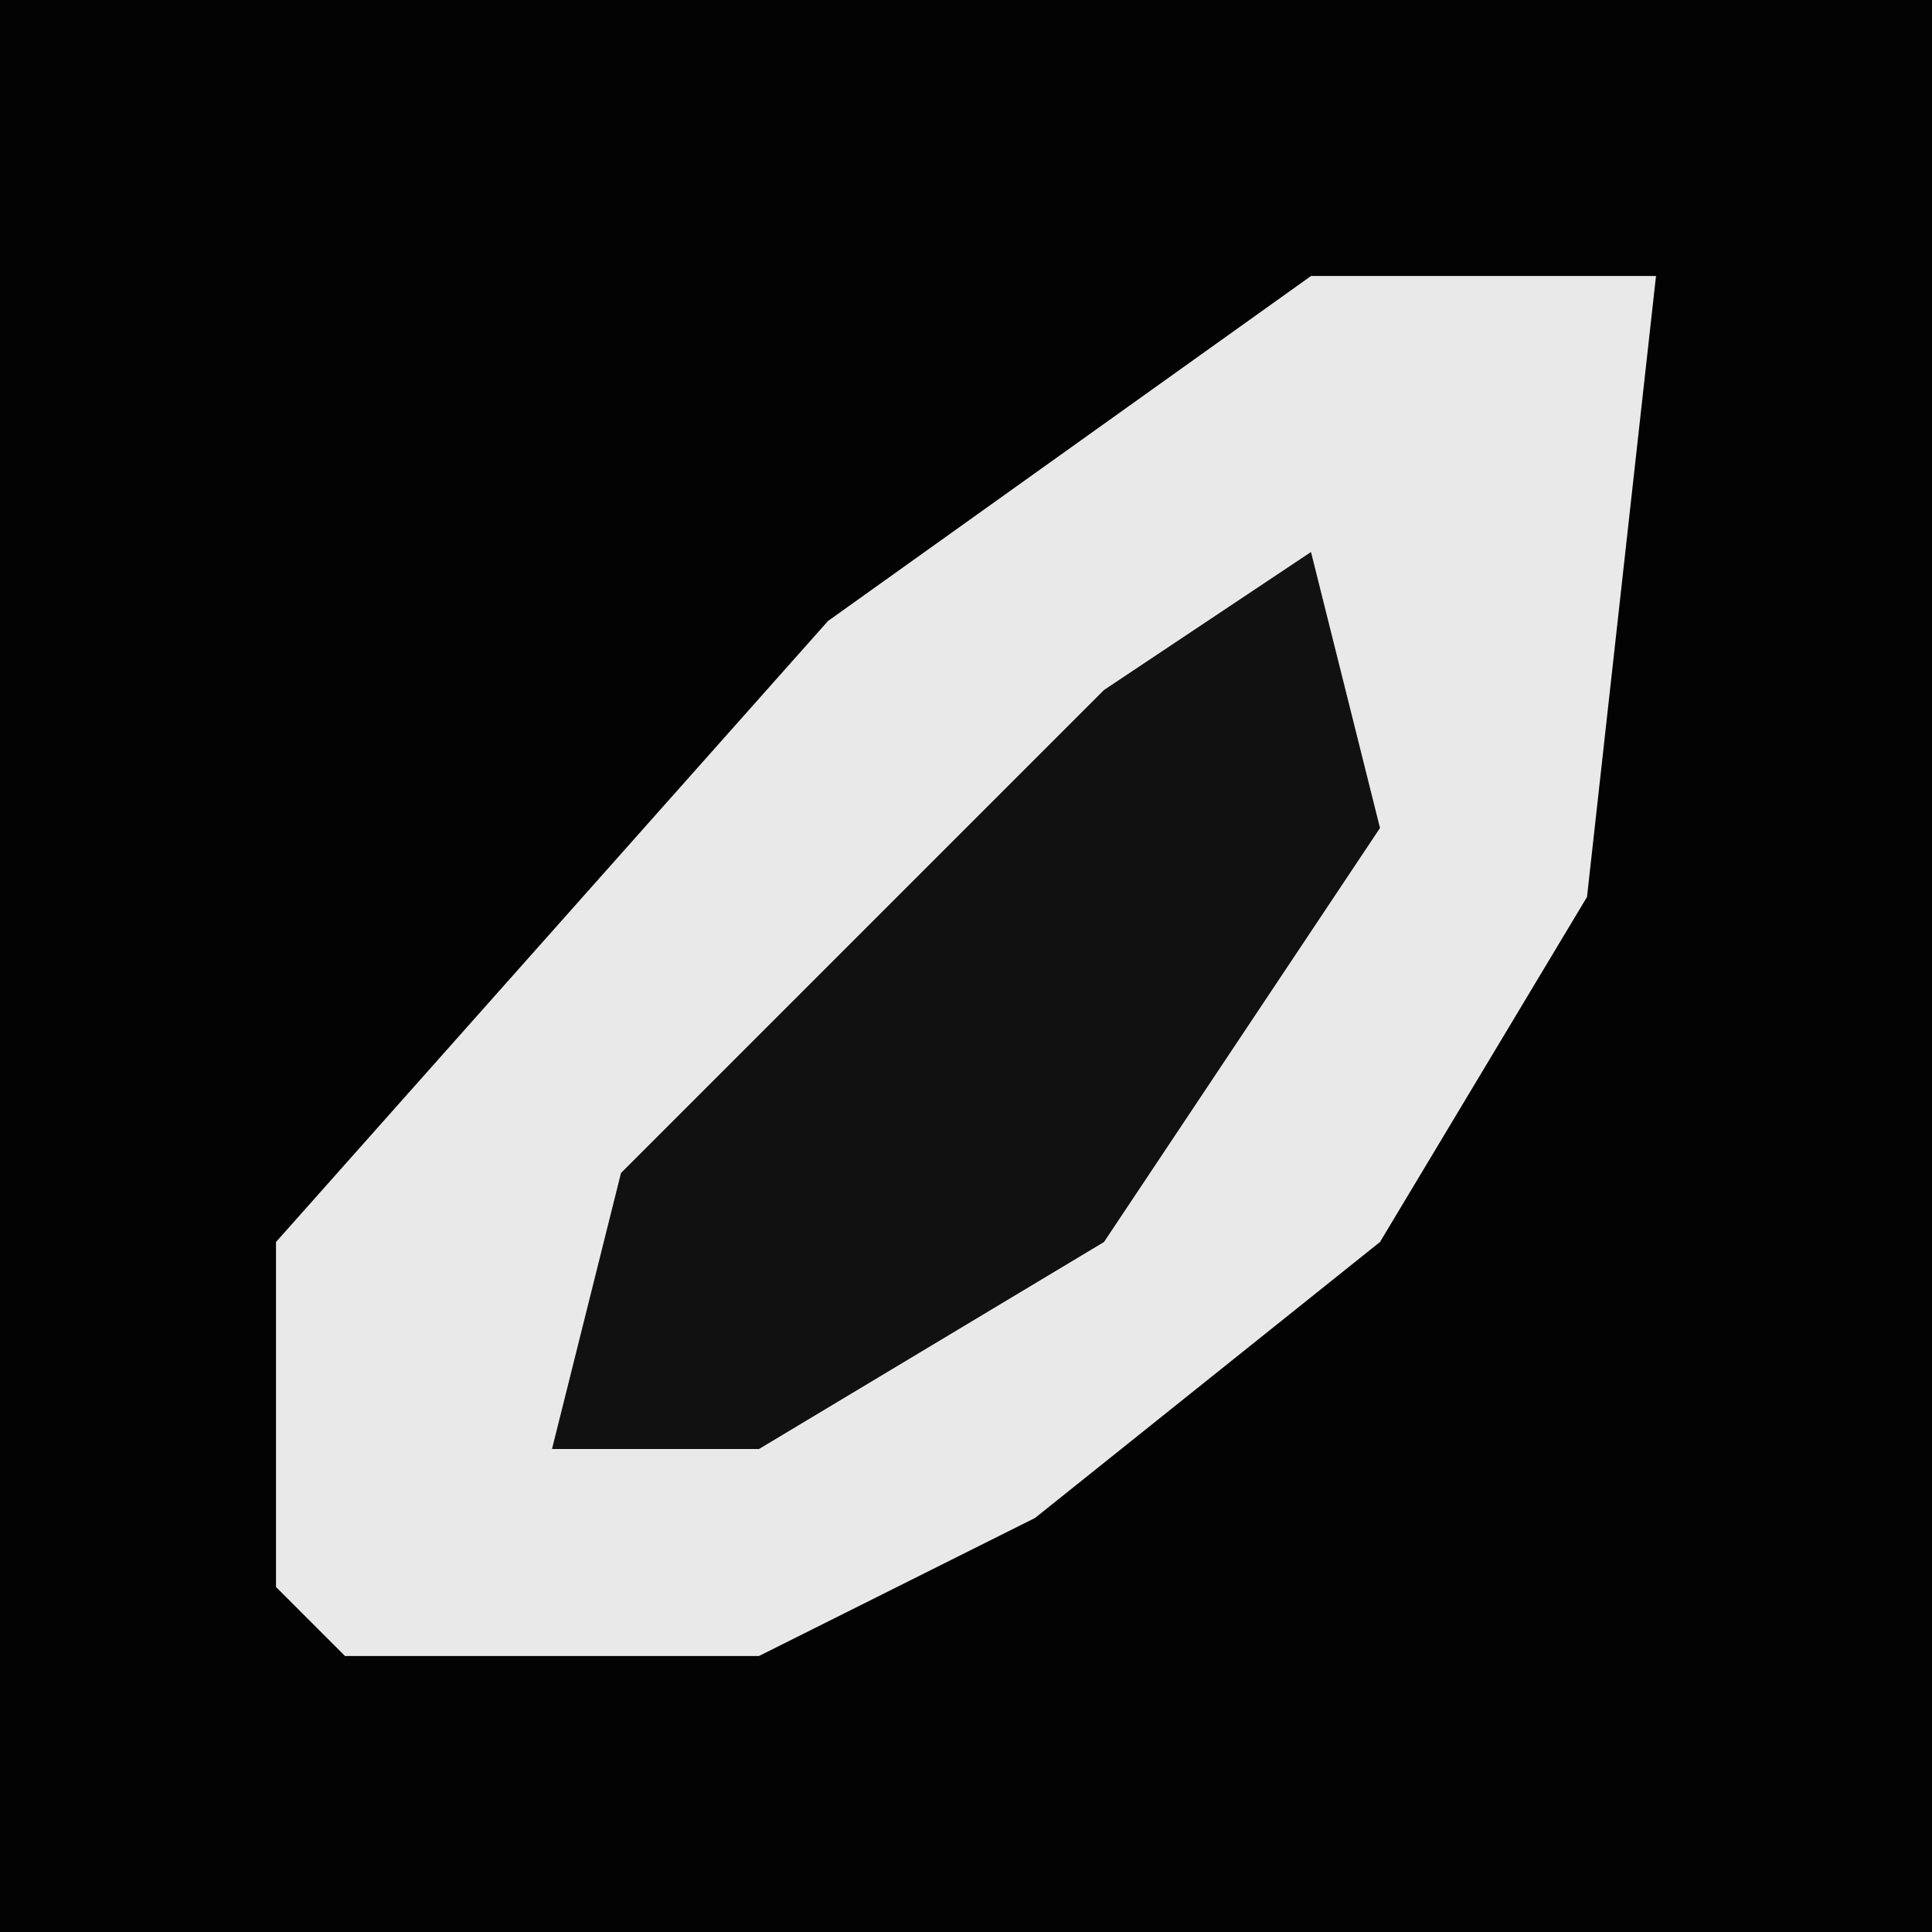 <?xml version="1.0" encoding="UTF-8"?>
<svg version="1.1" xmlns="http://www.w3.org/2000/svg" width="28" height="28">
<path d="M0,0 L28,0 L28,28 L0,28 Z " fill="#030303" transform="translate(0,0)"/>
<path d="M0,0 L5,0 L4,9 L1,14 L-4,18 L-8,20 L-14,20 L-15,19 L-15,14 L-7,5 Z " fill="#E9E9E9" transform="translate(19,4)"/>
<path d="M0,0 L1,4 L-3,10 L-8,13 L-11,13 L-10,9 L-3,2 Z " fill="#111111" transform="translate(19,8)"/>
</svg>
